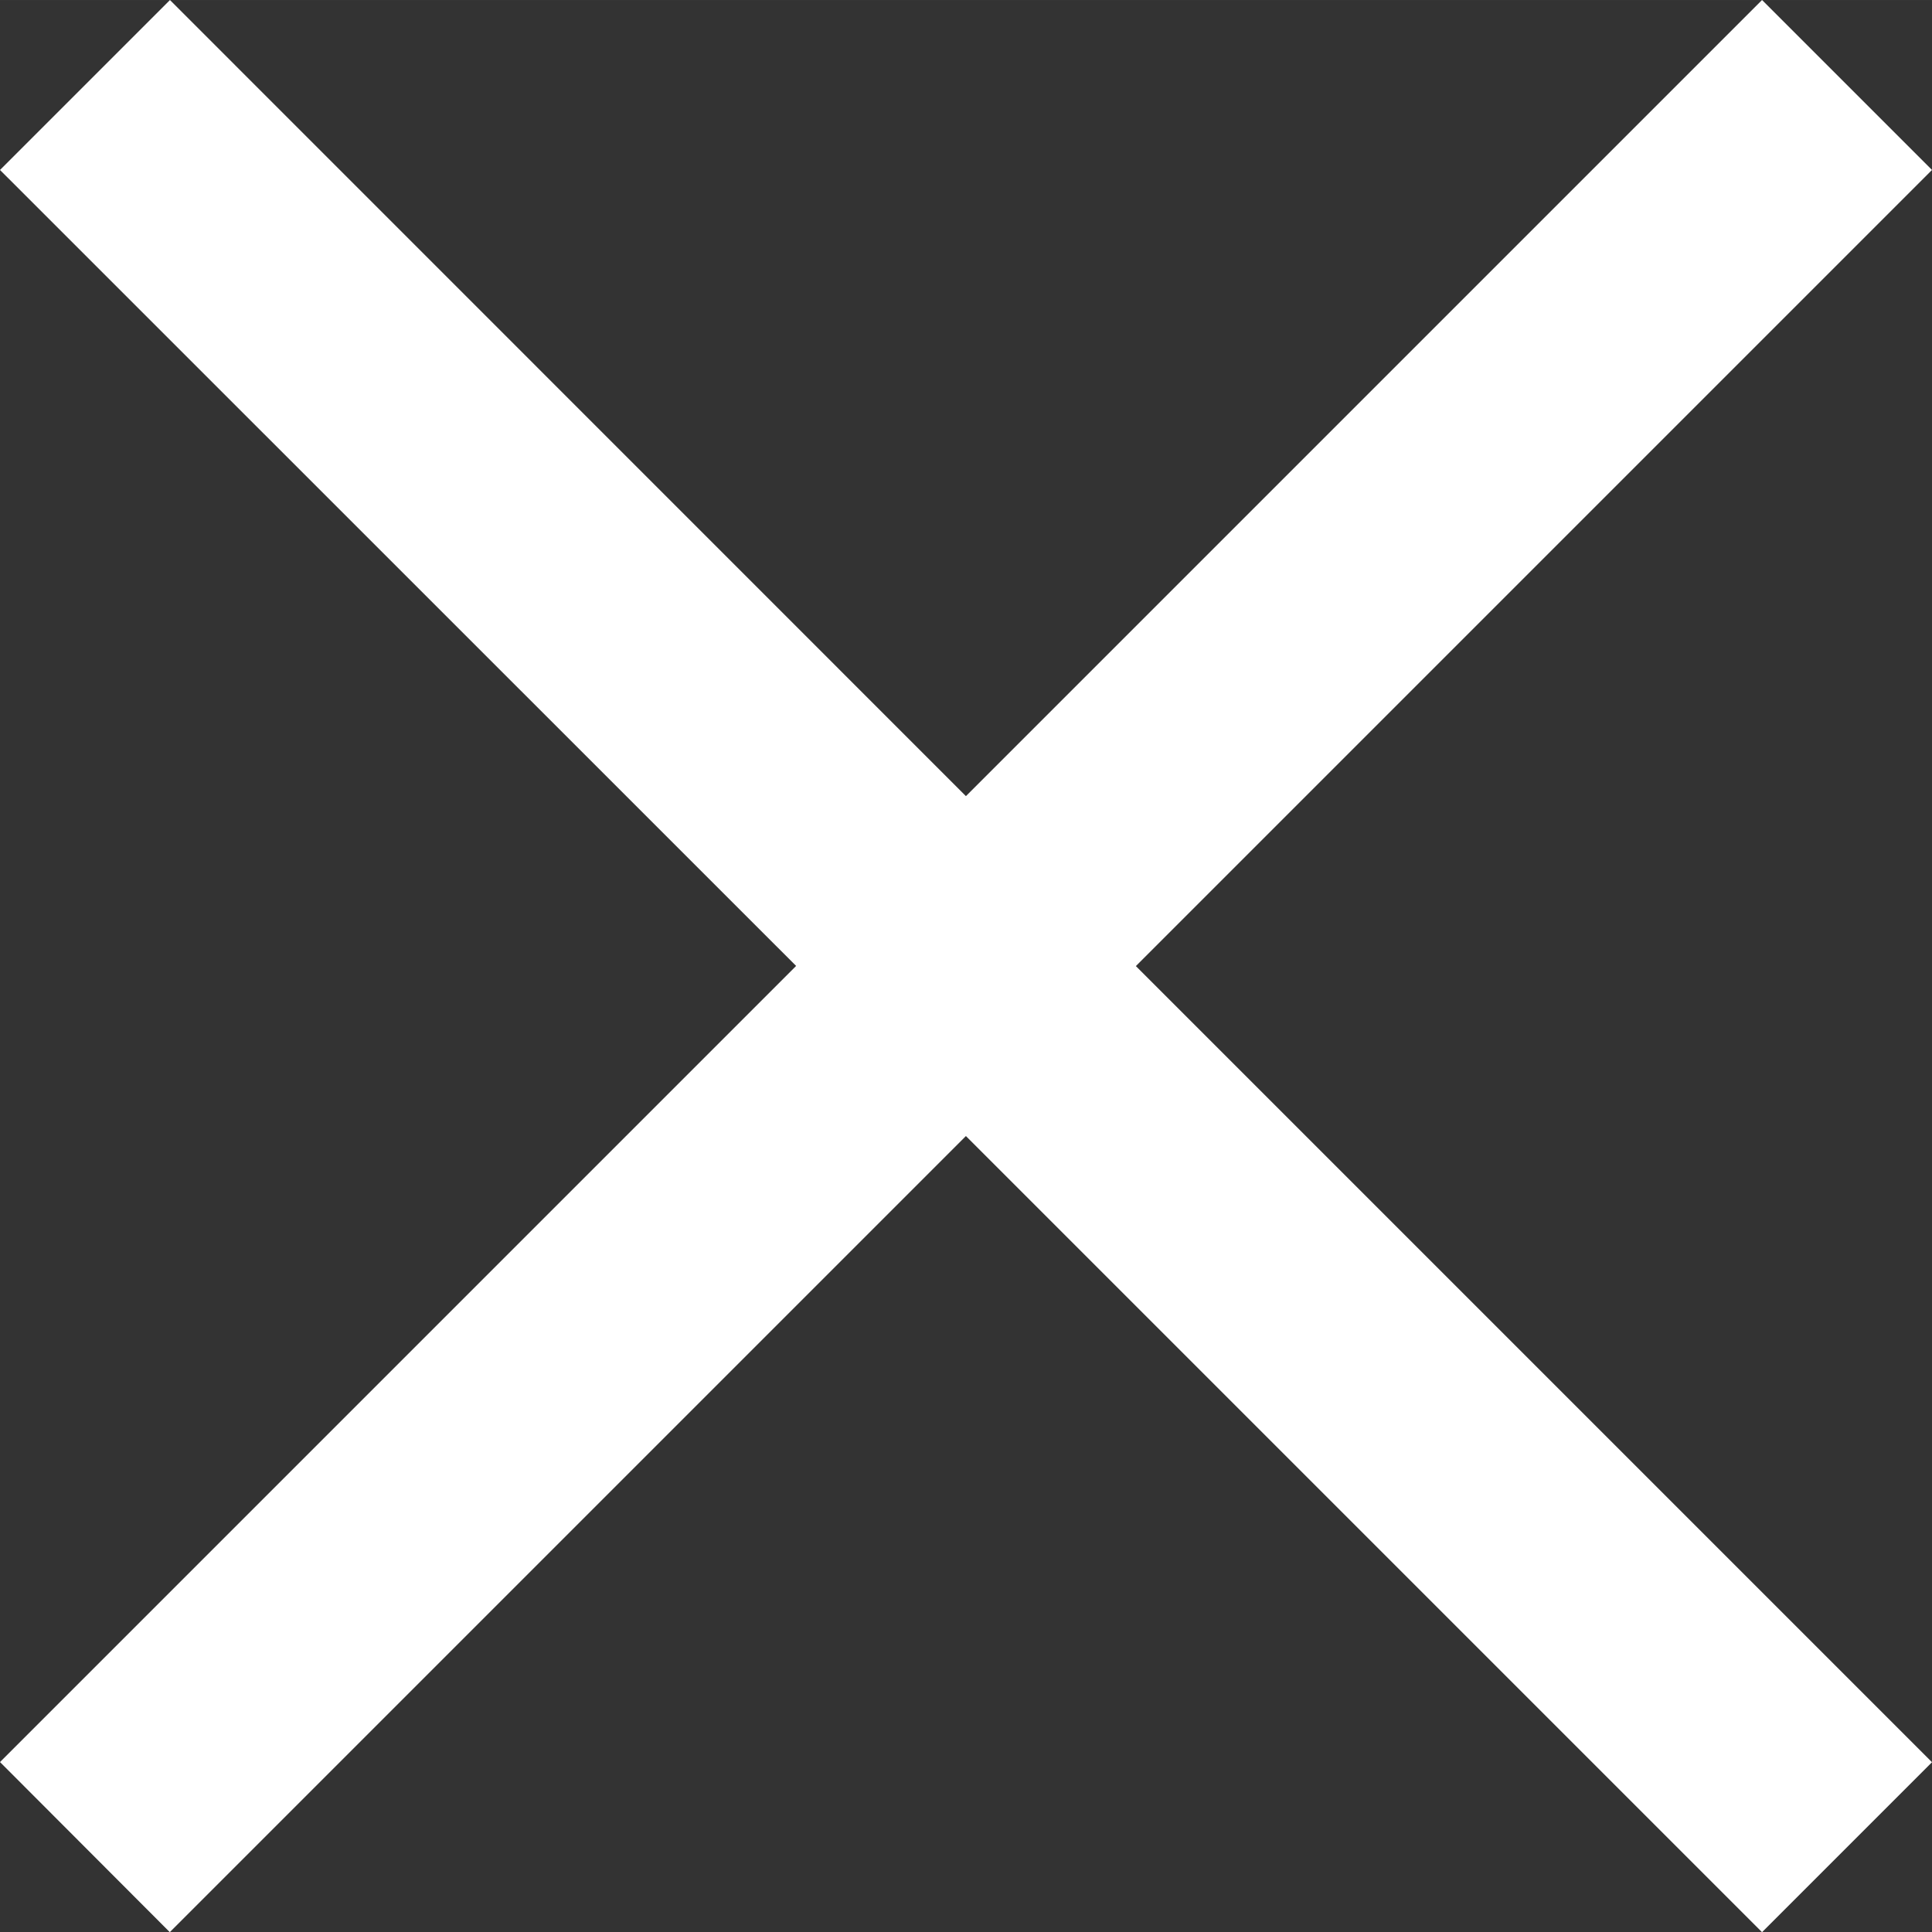 <?xml version="1.0" encoding="UTF-8" standalone="no"?>
<!-- Uploaded to: SVG Repo, www.svgrepo.com, Generator: SVG Repo Mixer Tools -->

<svg
   width="402.022"
   height="402.026"
   viewBox="0 0 12.061 12.061"
   fill="none"
   version="1.1"
   id="svg1"
   xmlns="http://www.w3.org/2000/svg"
   xmlns:svg="http://www.w3.org/2000/svg">
  <rect x="0" y="0" width="12.061" height="12.061" fill="#333333" stroke="none"/>
  <defs
     id="defs1" />
  <path
     fill-rule="evenodd"
     clip-rule="evenodd"
     d="M 6.03,4.97 11,0 l 1.061,1.061 -4.97,4.97 4.97,4.97 -1.061,1.061 -4.97,-4.97 -4.97,4.97 L 6e-5,11 4.97,6.03 0,1.061 1.061,1.5e-4 Z"
     fill="#1f2328"
     id="path1"
     style="fill:#ffffff" />
</svg>
